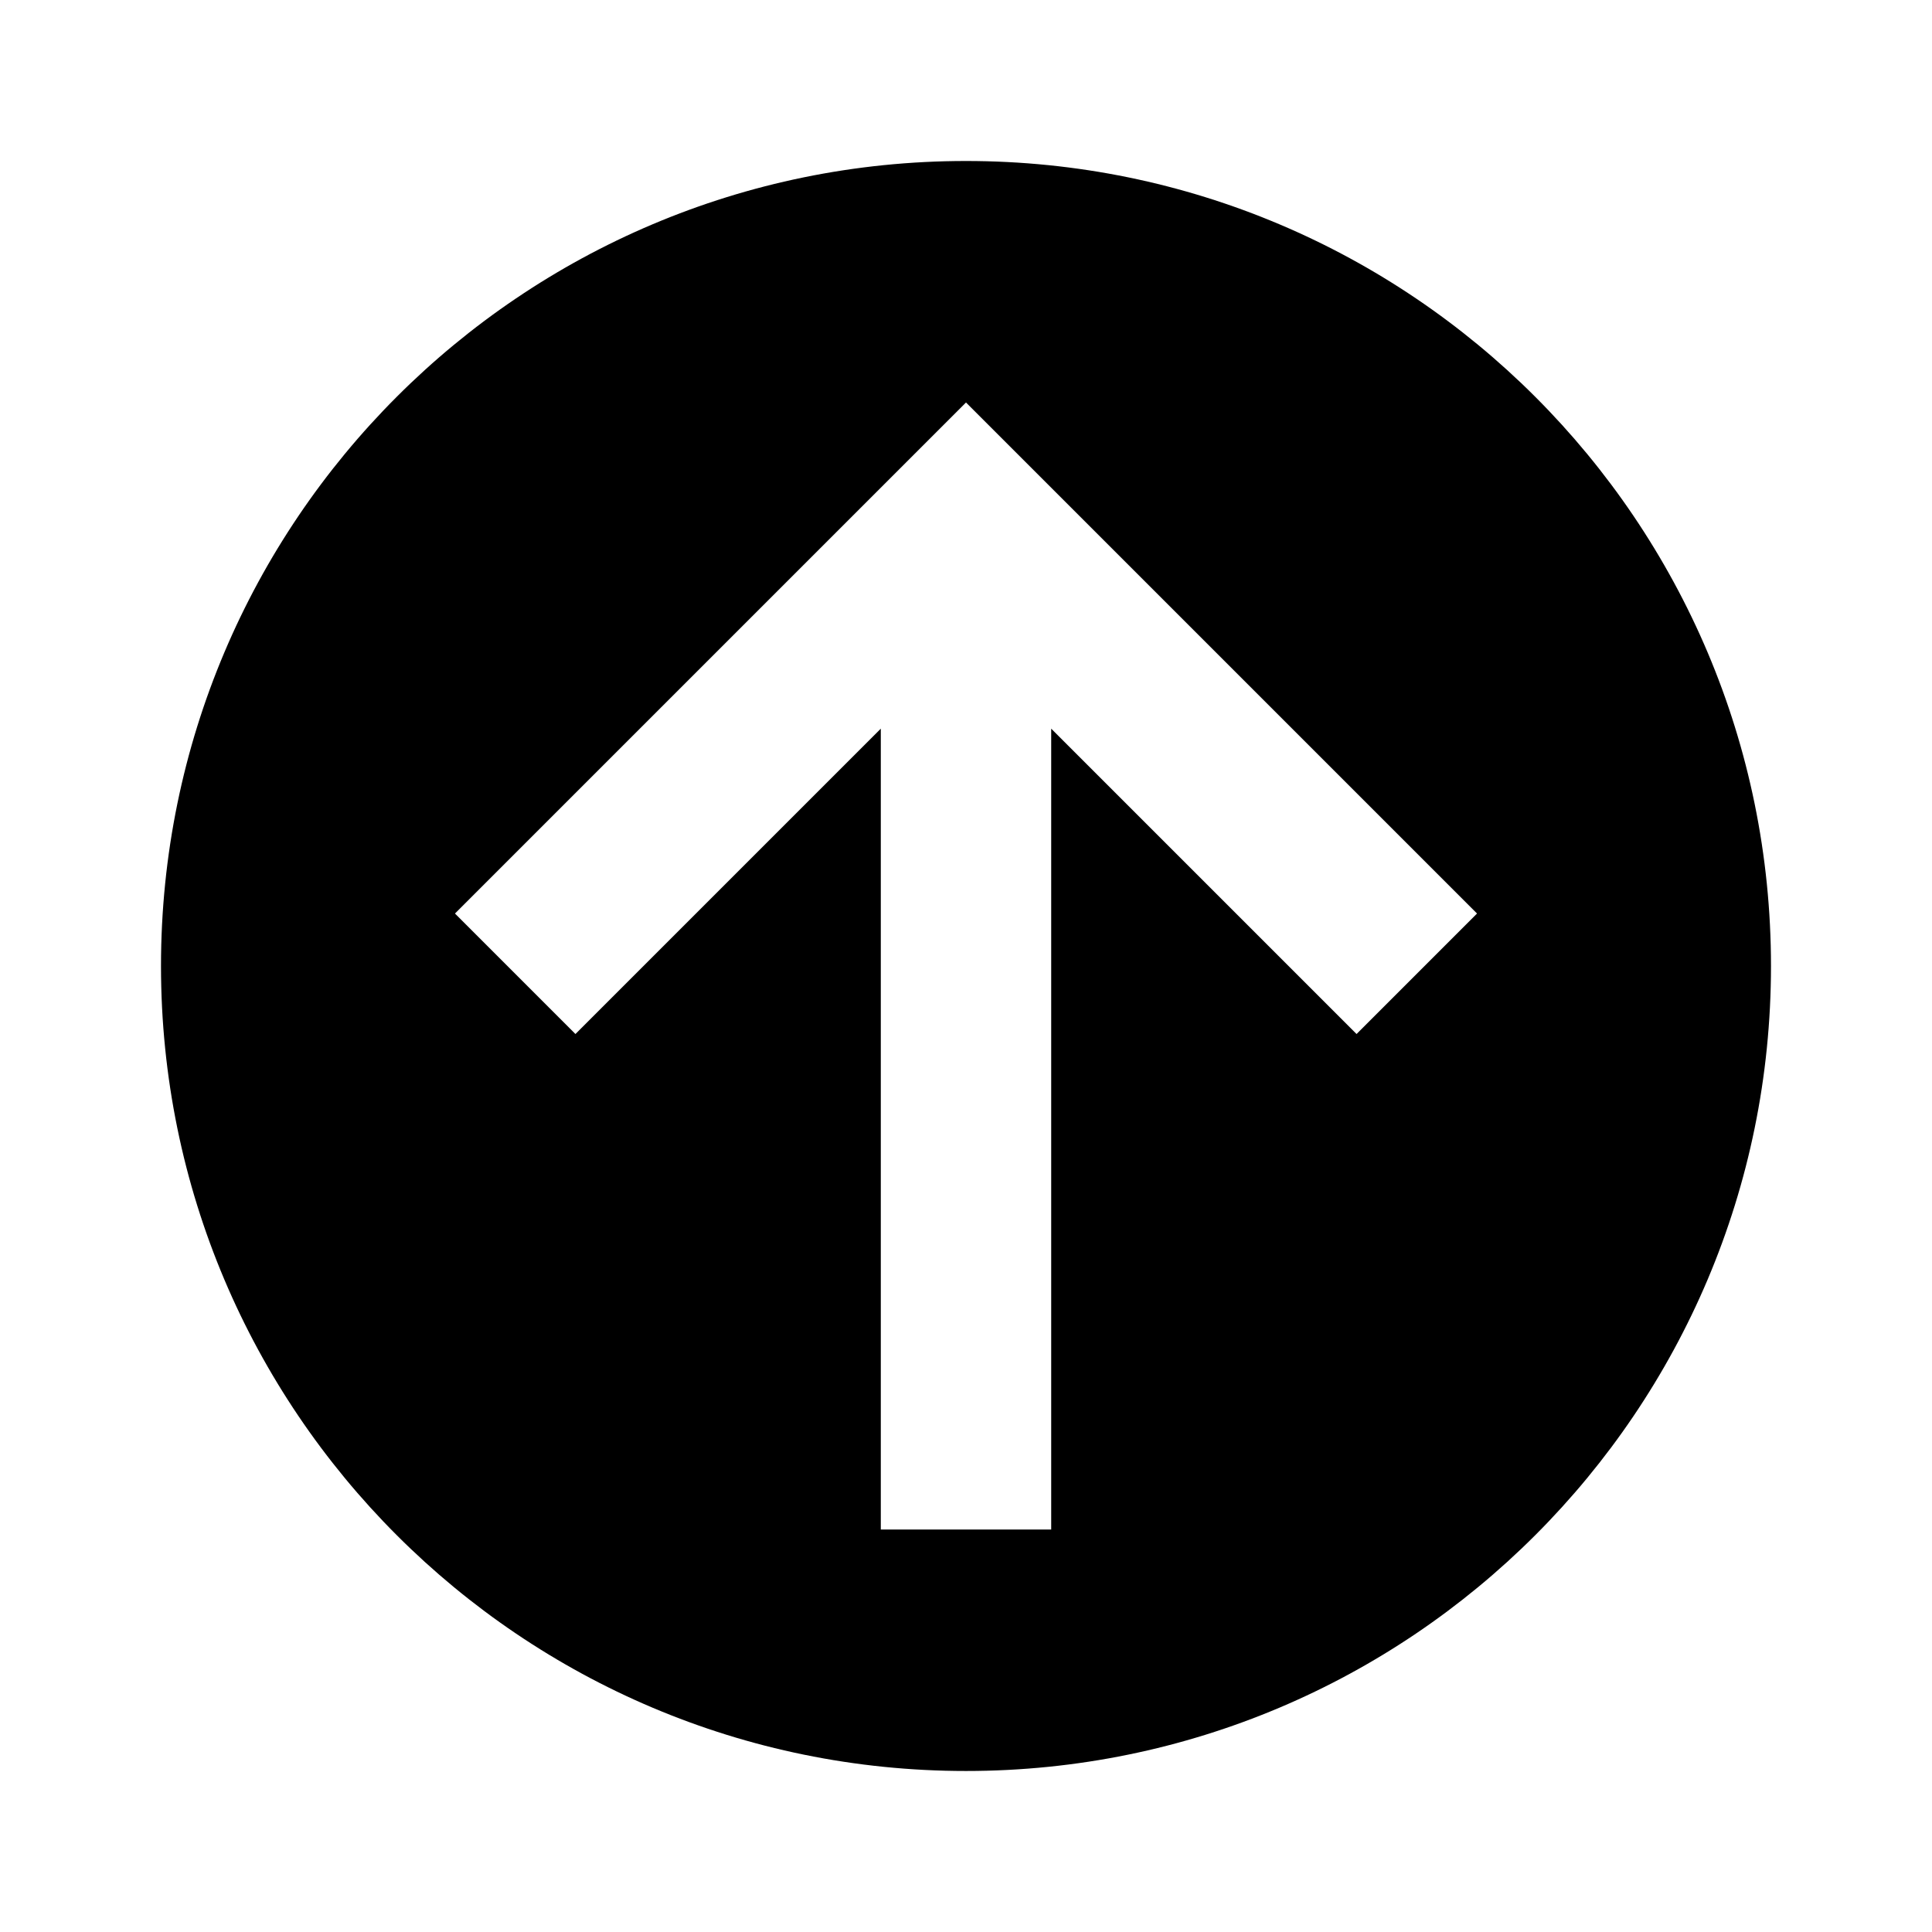 <svg xmlns="http://www.w3.org/2000/svg" width="100" height="100">
  <path d="M50 8.333C26.988 8.333 8.333 26.988 8.333 50S26.988 91.666 50 91.666 91.666 73.012 91.666 50 73.012 8.333 50 8.333zm20.215 45.188L54.41 37.716v41.451h-8.82V37.716L29.785 53.521l-6.236-6.237L50 20.833l26.451 26.451-6.236 6.237z"/>
</svg>
